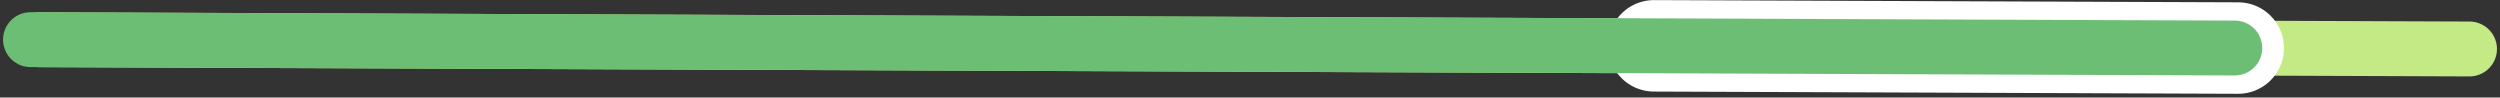<svg width="410" height="16" viewBox="0 0 410 16" fill="none" xmlns="http://www.w3.org/2000/svg">
<rect x="0" y="0" width="410" height="16" fill="#333333" stroke="none"/>
<path d="M6.498 6.513L405.002 8.033" stroke="#C4EA85" stroke-width="9" stroke-linecap="round"/>
<path d="M271.245 7.516L367.065 7.881" stroke="white" stroke-width="15" stroke-linecap="round"/>
<path d="M5 6.501L366.507 7.877" stroke="#6CBE75" stroke-width="9" stroke-linecap="round"/>
</svg>
